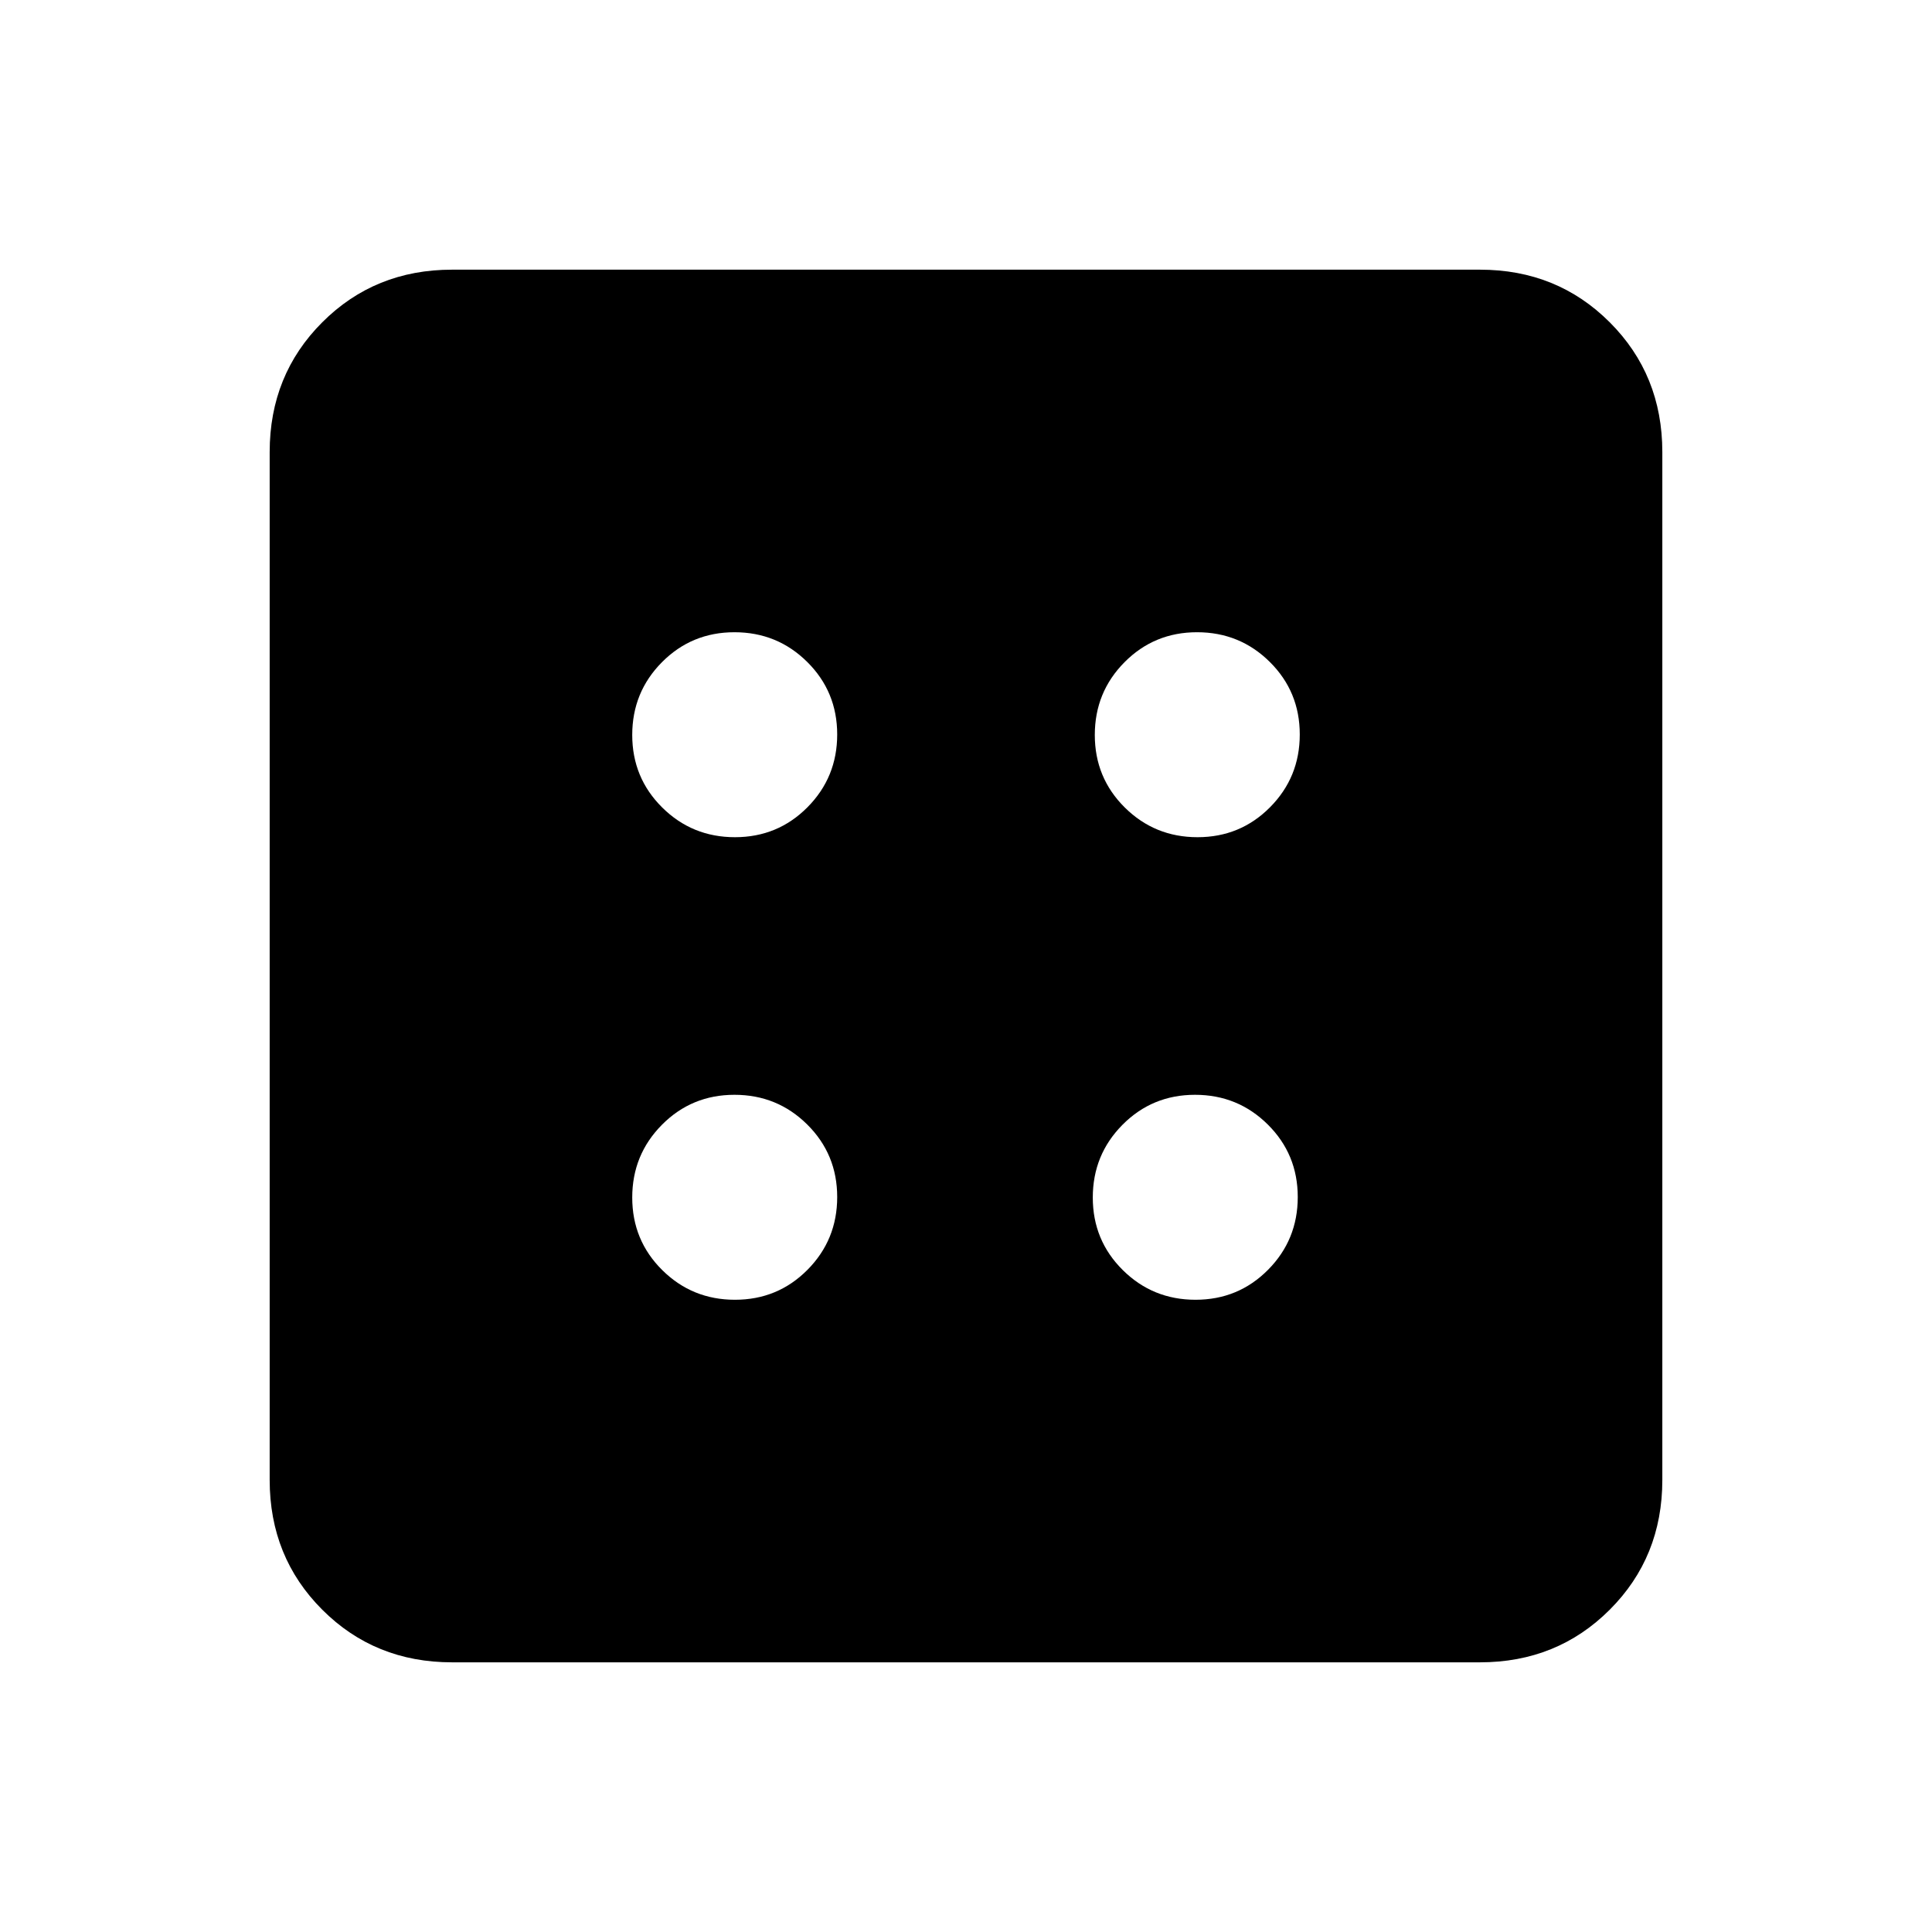 <svg xmlns="http://www.w3.org/2000/svg" height="24" viewBox="0 96 960 960" width="24"><path d="M365.194 741.846q21.267 0 36.037-14.886Q416 712.073 416 690.806q0-21.267-14.887-36.037Q386.226 640 364.959 640q-21.267 0-36.036 14.887-14.769 14.887-14.769 36.154 0 21.267 14.886 36.036 14.887 14.769 36.154 14.769Zm0-229.846q21.267 0 36.037-14.887Q416 482.226 416 460.959q0-21.267-14.887-36.036-14.887-14.769-36.154-14.769-21.267 0-36.036 14.886-14.769 14.887-14.769 36.154 0 21.267 14.886 36.037Q343.927 512 365.194 512Zm228.847 229.846q21.267 0 36.036-14.886 14.769-14.887 14.769-36.154 0-21.267-14.886-36.037Q615.073 640 593.806 640q-21.267 0-36.037 14.887Q543 669.774 543 691.041q0 21.267 14.887 36.036 14.887 14.769 36.154 14.769Zm1-229.846q21.267 0 36.036-14.887 14.769-14.887 14.769-36.154 0-21.267-14.886-36.036-14.887-14.769-36.154-14.769-21.267 0-36.037 14.886Q544 439.927 544 461.194q0 21.267 14.887 36.037Q573.774 512 595.041 512ZM224.615 922q-38.34 0-64.478-26.137Q134 869.725 134 831.385v-510.77q0-38.34 26.137-64.478Q186.275 230 224.615 230h510.77q38.34 0 64.478 26.137Q826 282.275 826 320.615v510.77q0 38.34-26.137 64.478Q773.725 922 735.385 922h-510.77Z"/></svg>